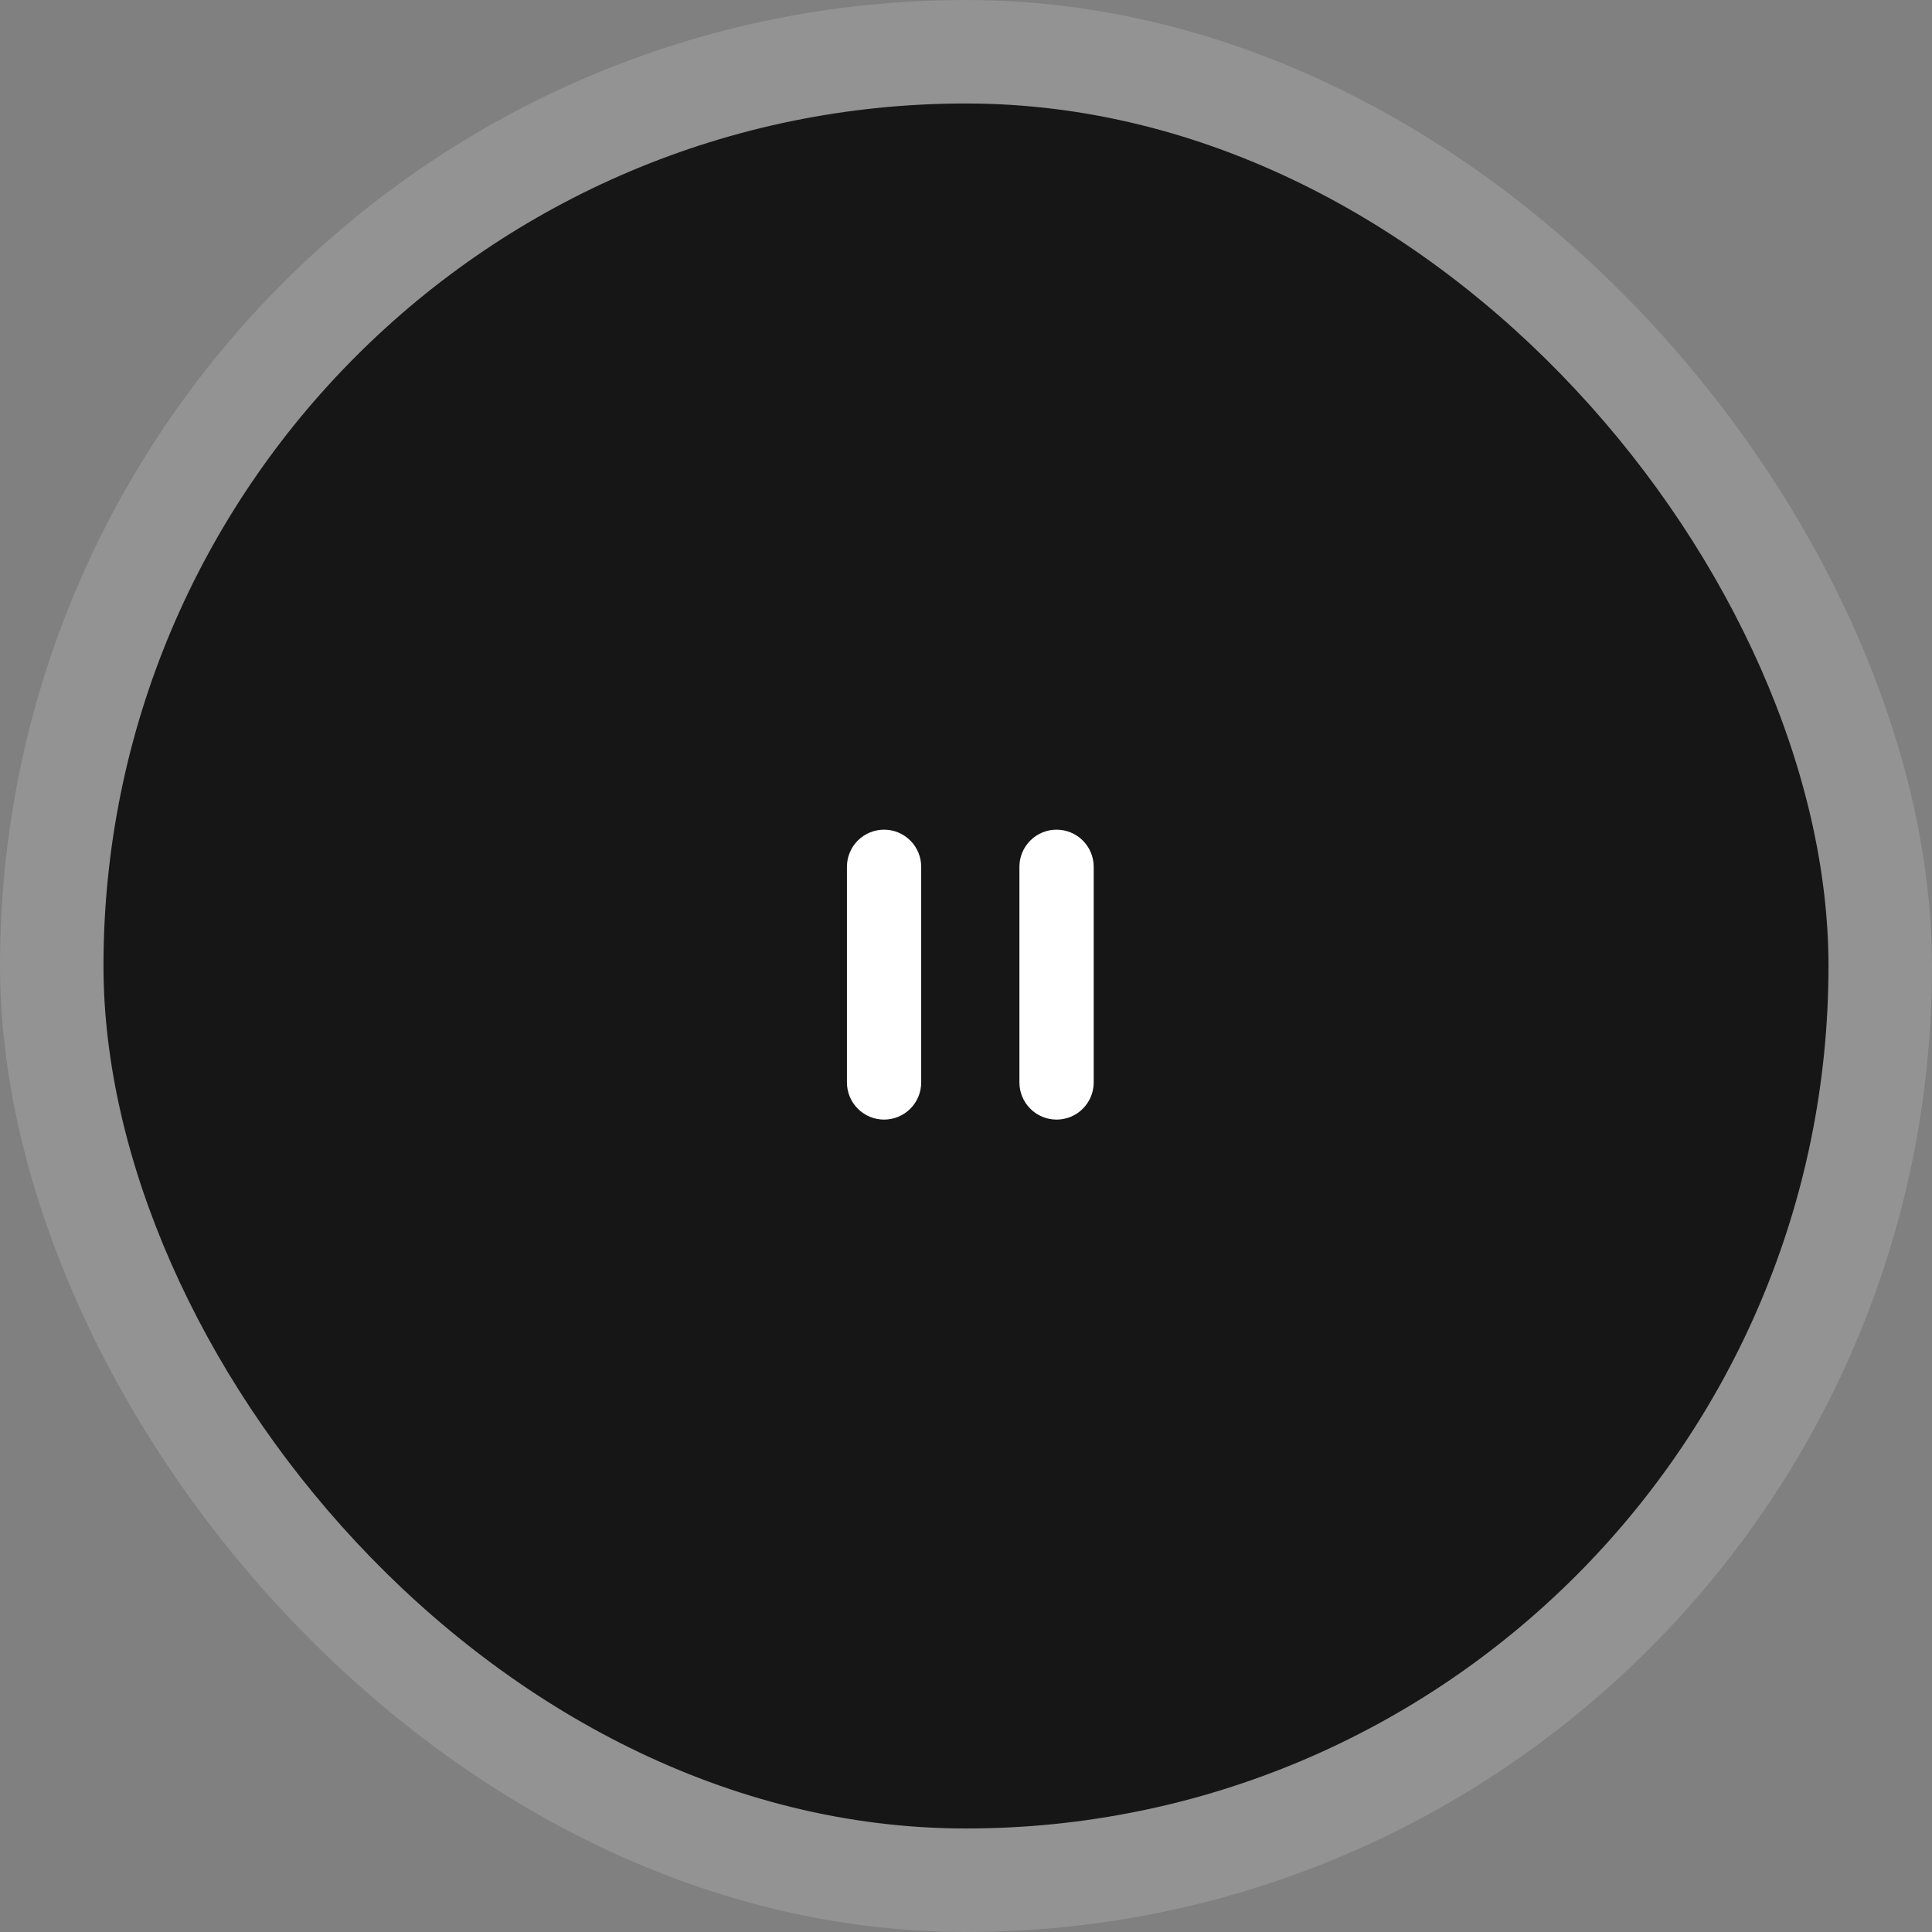 <svg width="62" height="62" viewBox="0 0 62 62" fill="none" xmlns="http://www.w3.org/2000/svg">
<rect x="0" y="0" width="62" height="62" fill="#808080" stroke="none"/>
<rect opacity="0.15" width="62" height="62" rx="31" fill="white"/>
<rect opacity="0.85" x="3.321" y="3.321" width="55.357" height="55.357" rx="27.679" fill="#010101"/>
<g clip-path="url(#clip0_64_1269)">
<path d="M33.214 27.817C33.214 27.633 33.287 27.457 33.417 27.328C33.547 27.198 33.723 27.125 33.906 27.125C34.09 27.125 34.266 27.198 34.396 27.328C34.525 27.457 34.598 27.633 34.598 27.817V34.737C34.598 34.92 34.525 35.096 34.396 35.226C34.266 35.356 34.09 35.429 33.906 35.429C33.723 35.429 33.547 35.356 33.417 35.226C33.287 35.096 33.214 34.92 33.214 34.737V27.817ZM27.679 27.817C27.679 27.633 27.752 27.457 27.881 27.328C28.011 27.198 28.187 27.125 28.371 27.125C28.554 27.125 28.73 27.198 28.86 27.328C28.99 27.457 29.062 27.633 29.062 27.817V34.737C29.062 34.92 28.99 35.096 28.86 35.226C28.73 35.356 28.554 35.429 28.371 35.429C28.187 35.429 28.011 35.356 27.881 35.226C27.752 35.096 27.679 34.92 27.679 34.737V27.817Z" fill="white" stroke="white"/>
</g>
<defs>
<clipPath id="clip0_64_1269">
<rect width="16.607" height="16.607" fill="white" transform="translate(22.696 22.696)"/>
</clipPath>
</defs>
</svg>
